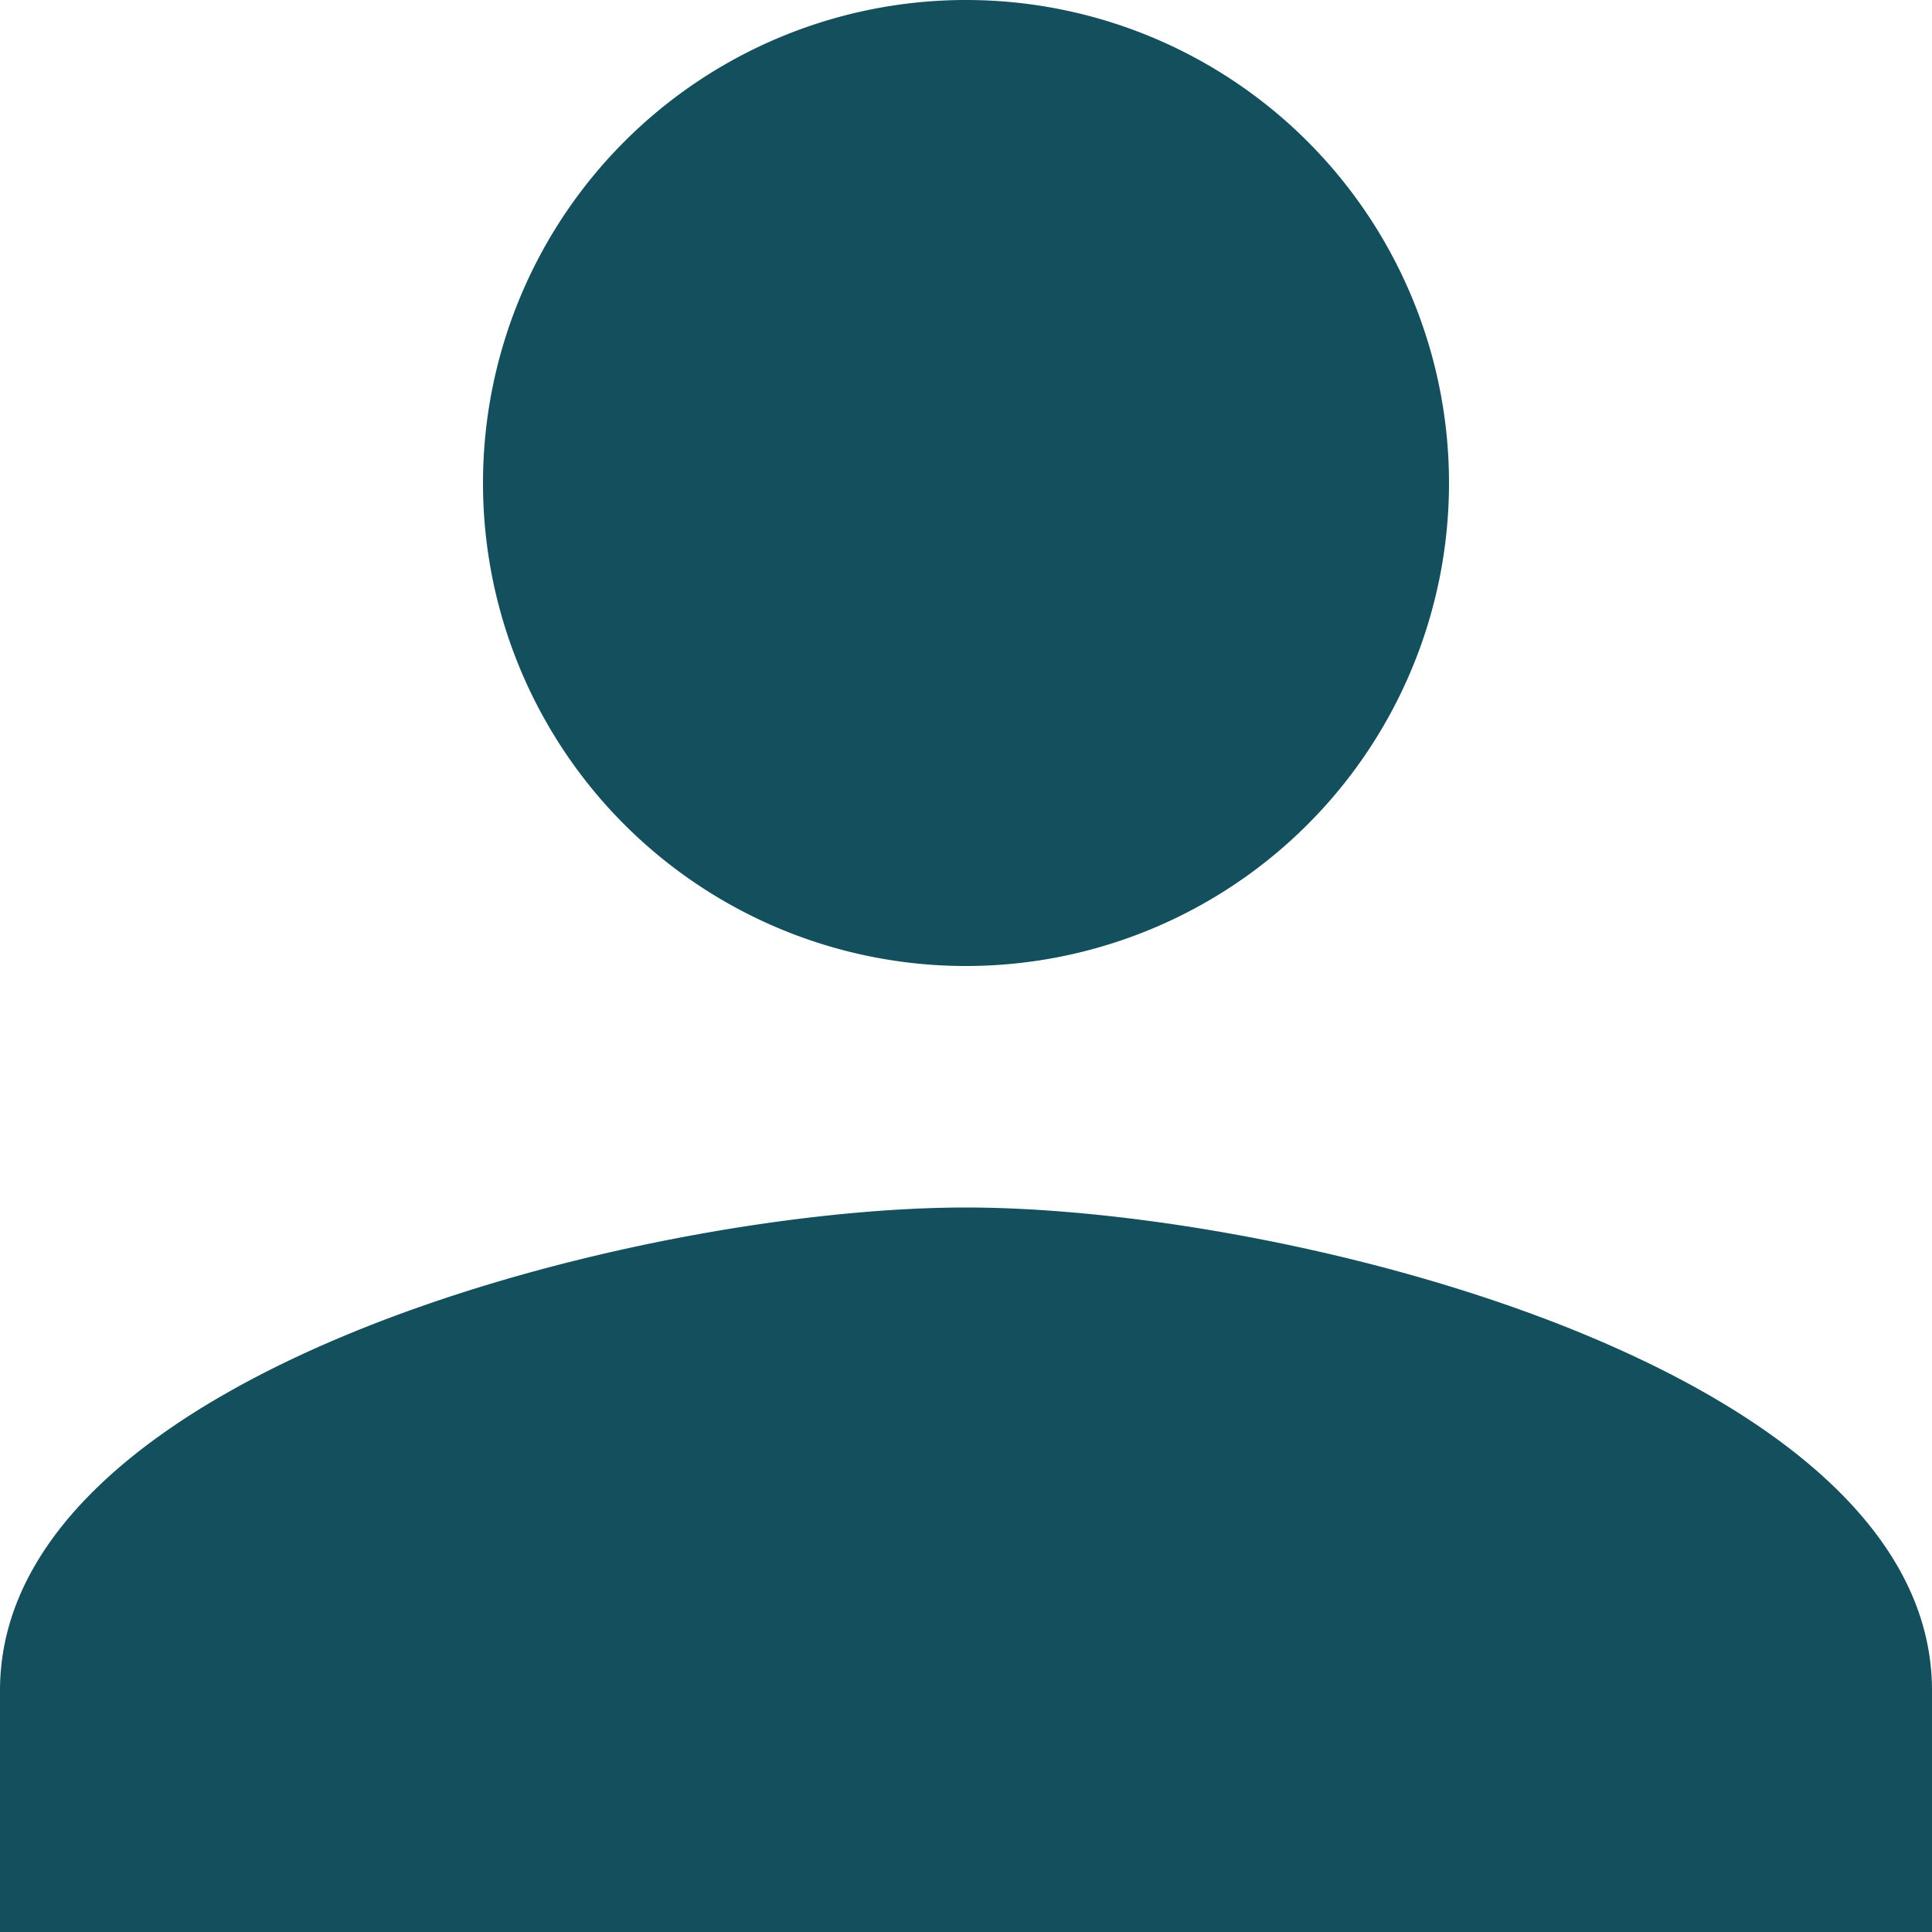 <svg xmlns="http://www.w3.org/2000/svg" width="23" height="23" viewBox="0 0 23 23"><defs><style>.a{fill:#134f5c;}</style></defs><path class="a" d="M17.5,17.5a5.75,5.75,0,1,0-5.75-5.75A5.748,5.748,0,0,0,17.5,17.5Zm0,2.875C13.662,20.375,6,22.3,6,26.125V29H29V26.125C29,22.3,21.338,20.375,17.5,20.375Z" transform="translate(-6 -6)"/></svg>
